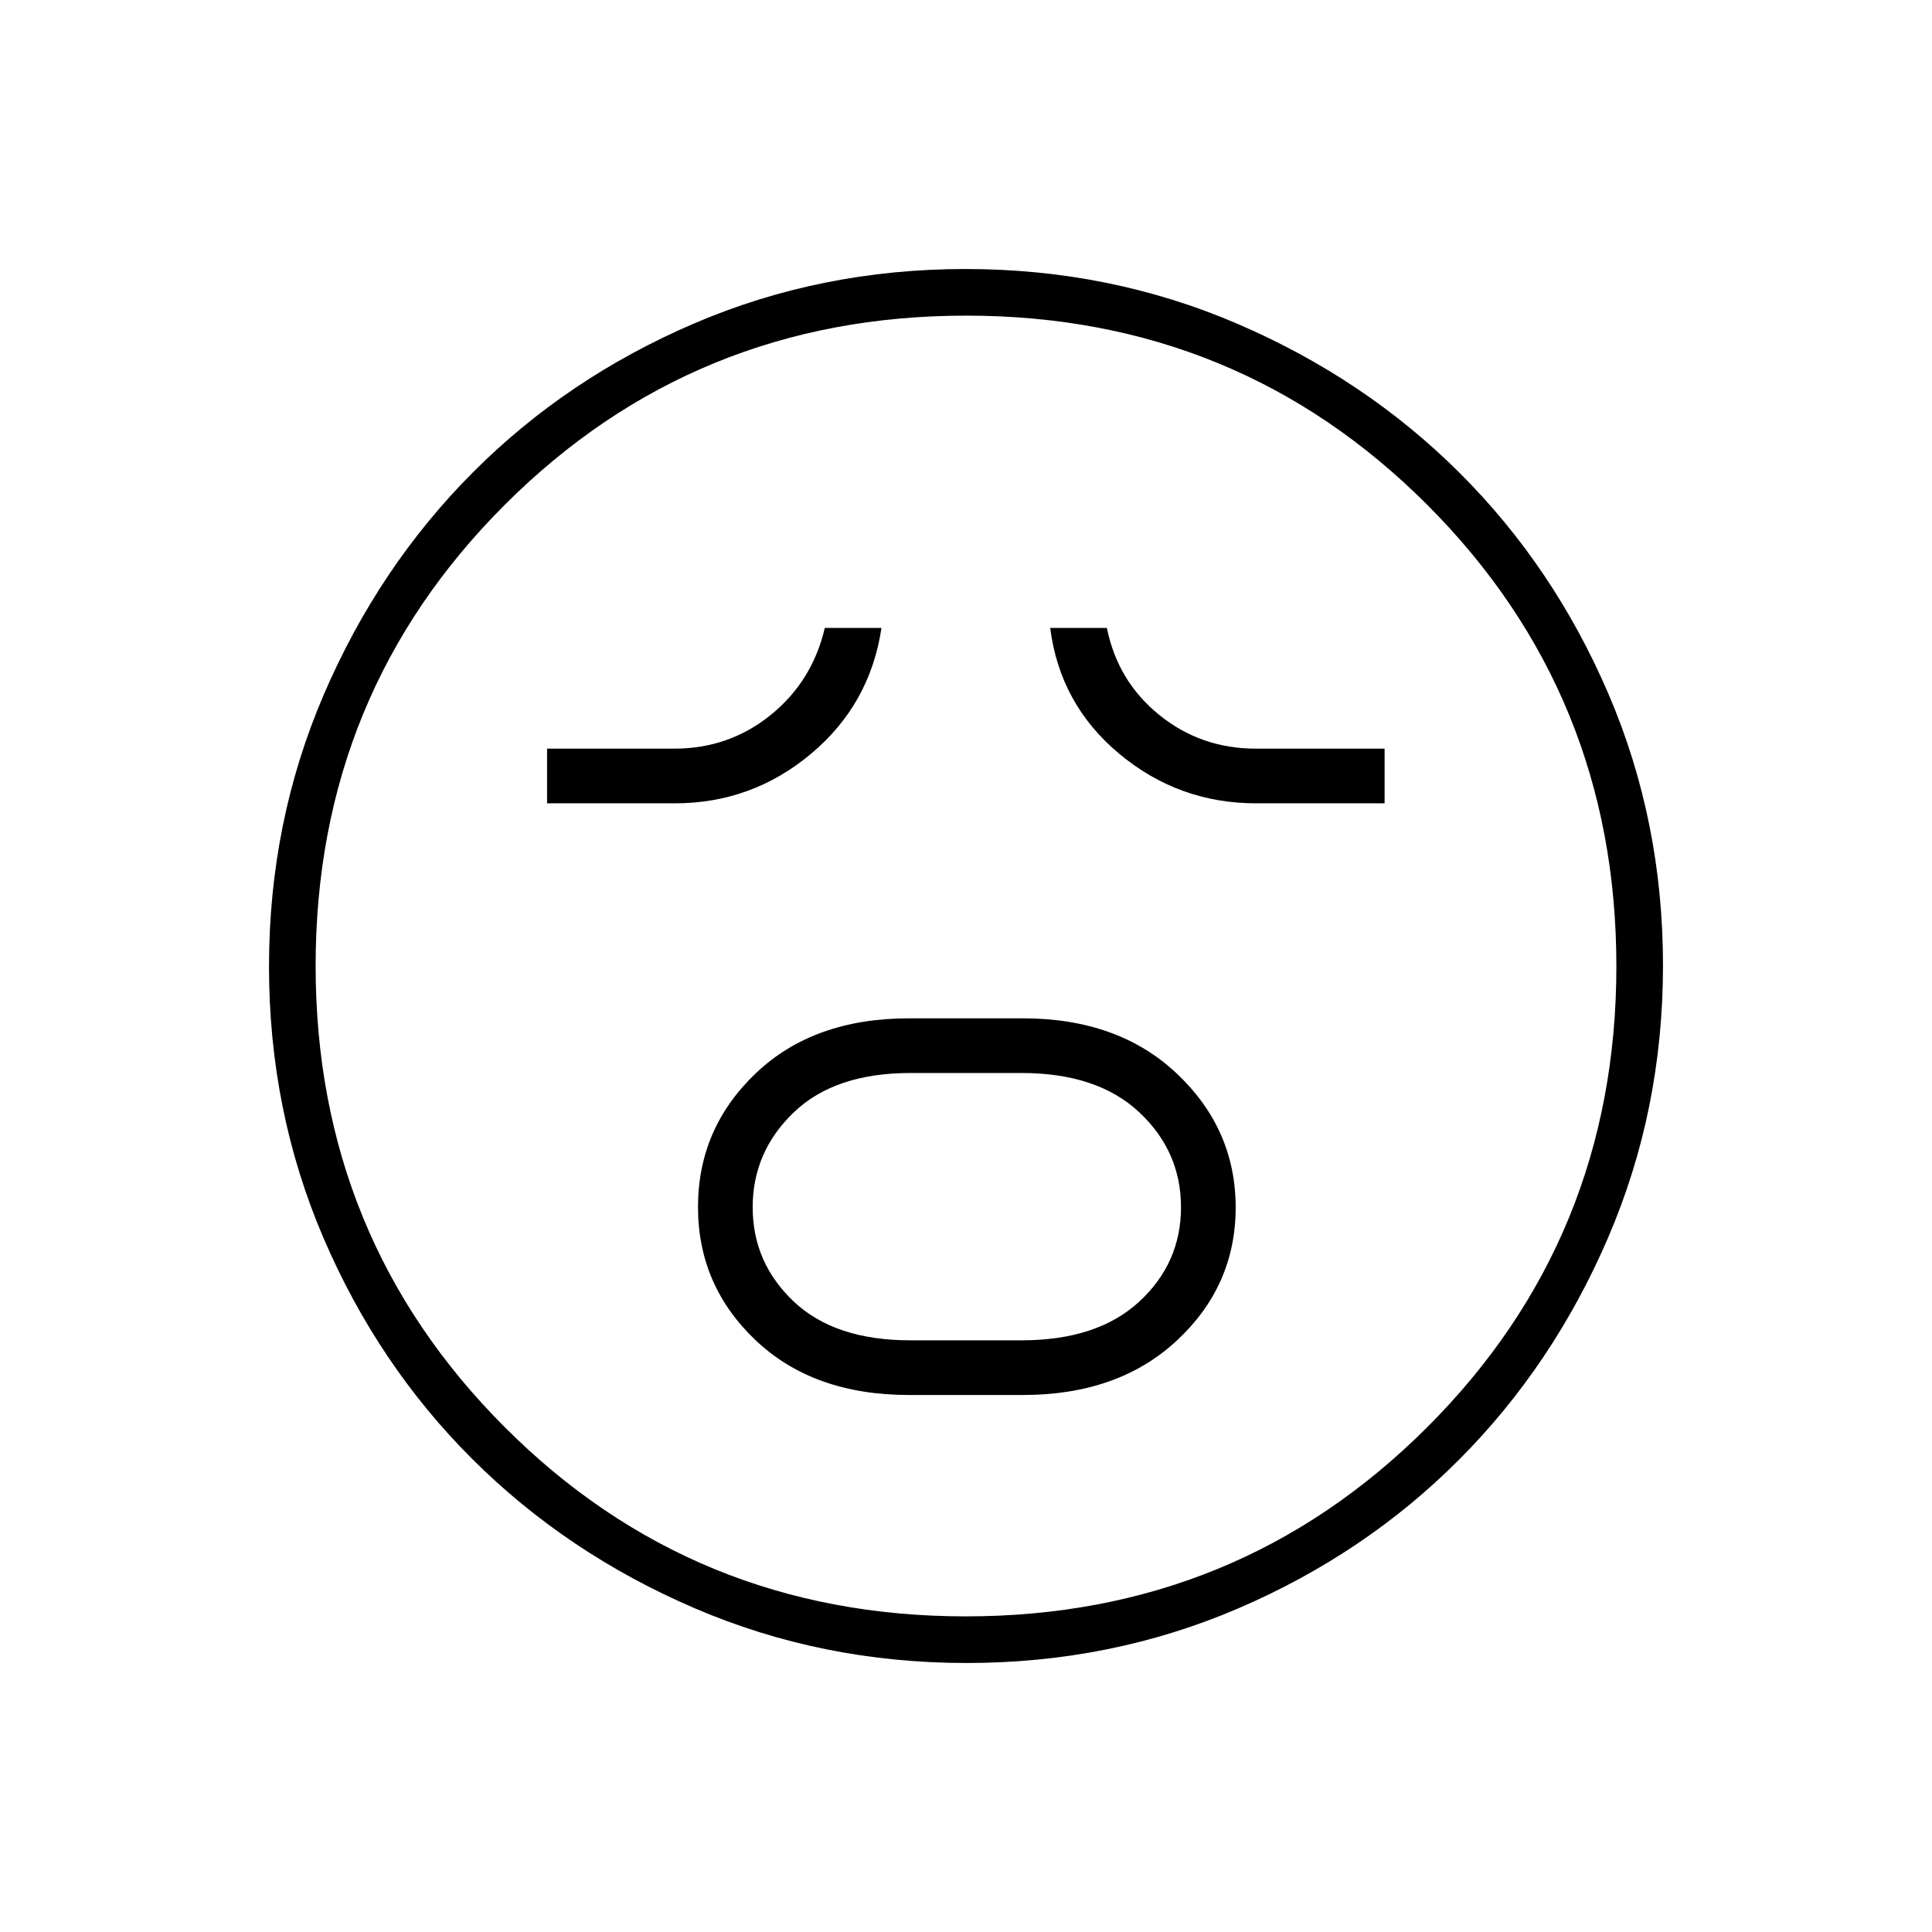 <svg xmlns="http://www.w3.org/2000/svg" height="40" viewBox="0 96 960 960" width="40"><path d="M451.691 789.167h56.576q47.525 0 76.629-27.177Q614 734.814 614 695.99q0-38.823-29.104-66.407Q555.792 602 508.267 602h-56.576q-47.524 0-76.191 27.348t-28.667 66.417q0 39.068 28.667 66.235t76.191 27.167Zm.711-27.167q-37.61 0-58.006-19.284Q374 723.431 374 695.882q0-27.549 20.396-47.132t58.006-19.583h55.196q37.61 0 58.423 19.456 20.812 19.455 20.812 47.25 0 27.794-20.812 46.96Q545.208 762 507.598 762h-55.196ZM271.833 495.167h63.5q38.25 0 67.625-24.584Q432.333 446 438 408h-28.167q-6.166 26.5-26.861 43.25Q362.278 468 335 468h-63.167v27.167Zm352.334 0H688V468h-64q-27.278 0-47.972-16.75Q555.333 434.5 550 408h-28.167q4.834 38 34.355 62.583 29.52 24.584 67.979 24.584ZM480.281 922.333q-71.854 0-135.248-27.268-63.394-27.269-110.287-74.015-46.894-46.746-73.987-109.871-27.092-63.125-27.092-134.898 0-71.854 27.268-135.248 27.269-63.394 74.015-110.287 46.746-46.894 109.871-73.987 63.125-27.092 134.898-27.092 71.854 0 135.248 27.268 63.394 27.269 110.287 74.015 46.894 46.746 73.987 109.871 27.092 63.125 27.092 134.898 0 71.854-27.268 135.248-27.269 63.393-74.015 110.287-46.746 46.894-109.871 73.987-63.125 27.092-134.898 27.092ZM480 576Zm-.098 323.167q135.181 0 229.223-93.944t94.042-229.125q0-135.181-93.944-229.223t-229.125-94.042q-135.181 0-229.223 93.944t-94.042 229.125q0 135.181 93.944 229.223t229.125 94.042Z"/></svg>